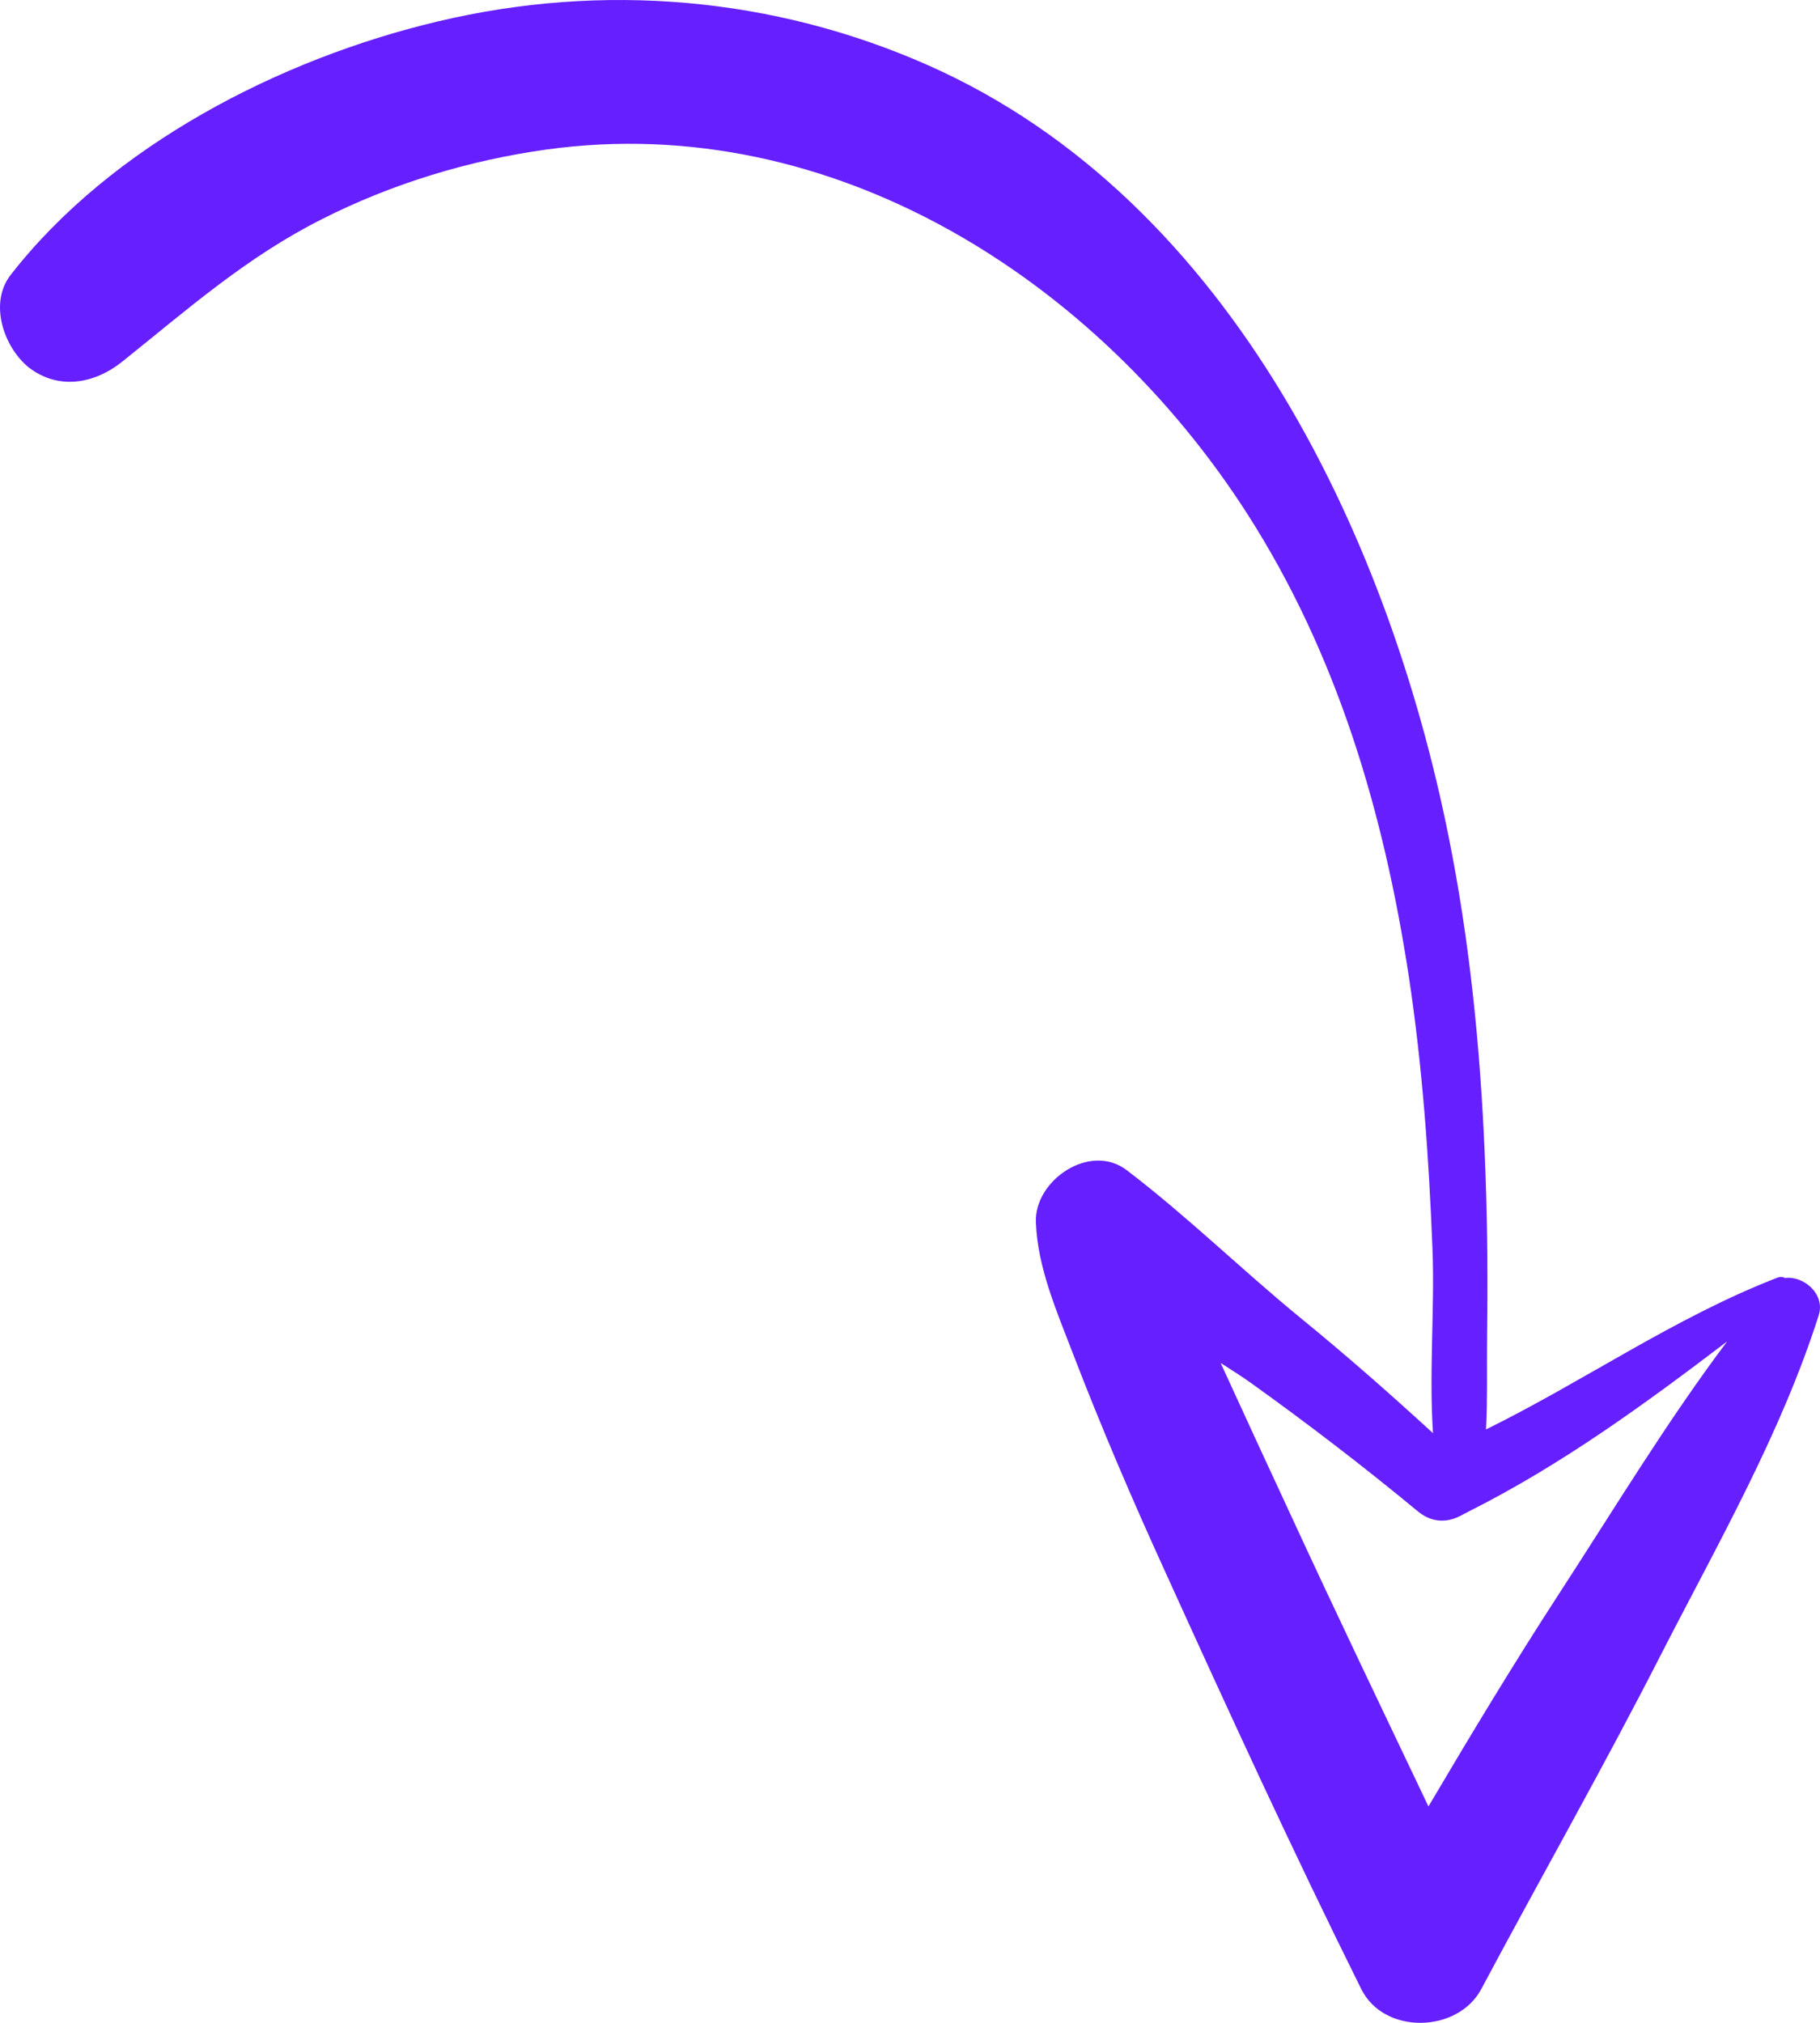 <svg width="36" height="40" viewBox="0 0 36 40" fill="none" xmlns="http://www.w3.org/2000/svg">
<path d="M0.209 5.439C2.197 2.881 5.543 1.161 8.664 0.423C11.92 -0.351 15.301 -0.063 18.357 1.29C24.395 3.962 27.566 10.783 28.72 16.88C29.119 18.971 29.309 21.098 29.384 23.224C29.424 24.32 29.429 25.42 29.414 26.521C29.409 27.091 29.424 27.681 29.394 28.266C31.337 27.309 33.12 26.055 35.152 25.267C35.217 25.242 35.267 25.247 35.307 25.272C35.681 25.222 36.106 25.594 35.976 26.005C35.227 28.355 33.978 30.526 32.855 32.717C31.716 34.948 30.478 37.124 29.299 39.334C28.835 40.202 27.381 40.242 26.927 39.334C25.569 36.603 24.295 33.827 23.037 31.056C22.392 29.644 21.783 28.221 21.224 26.769C20.909 25.946 20.52 25.063 20.49 24.166C20.46 23.338 21.563 22.585 22.288 23.14C23.491 24.057 24.555 25.103 25.723 26.06C26.622 26.793 27.491 27.557 28.345 28.34C28.265 27.135 28.38 25.871 28.335 24.706C28.265 22.897 28.136 21.088 27.866 19.303C27.371 16.067 26.453 12.939 24.67 10.158C21.708 5.543 16.474 2.177 10.816 2.956C9.278 3.169 7.76 3.63 6.377 4.329C4.878 5.082 3.715 6.113 2.421 7.149C1.872 7.59 1.153 7.724 0.559 7.258C0.079 6.862 -0.225 5.999 0.209 5.439ZM24.74 27.344C24.545 27.205 24.345 27.081 24.145 26.952C24.6 27.948 25.059 28.94 25.519 29.931C26.413 31.869 27.337 33.793 28.255 35.721C29.089 34.308 29.933 32.91 30.827 31.532C31.921 29.852 32.96 28.127 34.163 26.526C32.54 27.76 30.897 28.96 29.064 29.882C29.049 29.892 29.034 29.896 29.02 29.906C28.965 29.931 28.915 29.961 28.865 29.986C28.57 30.129 28.285 30.085 28.041 29.882C26.967 28.994 25.868 28.152 24.74 27.344Z" fill="#661FFE"/>
</svg>

